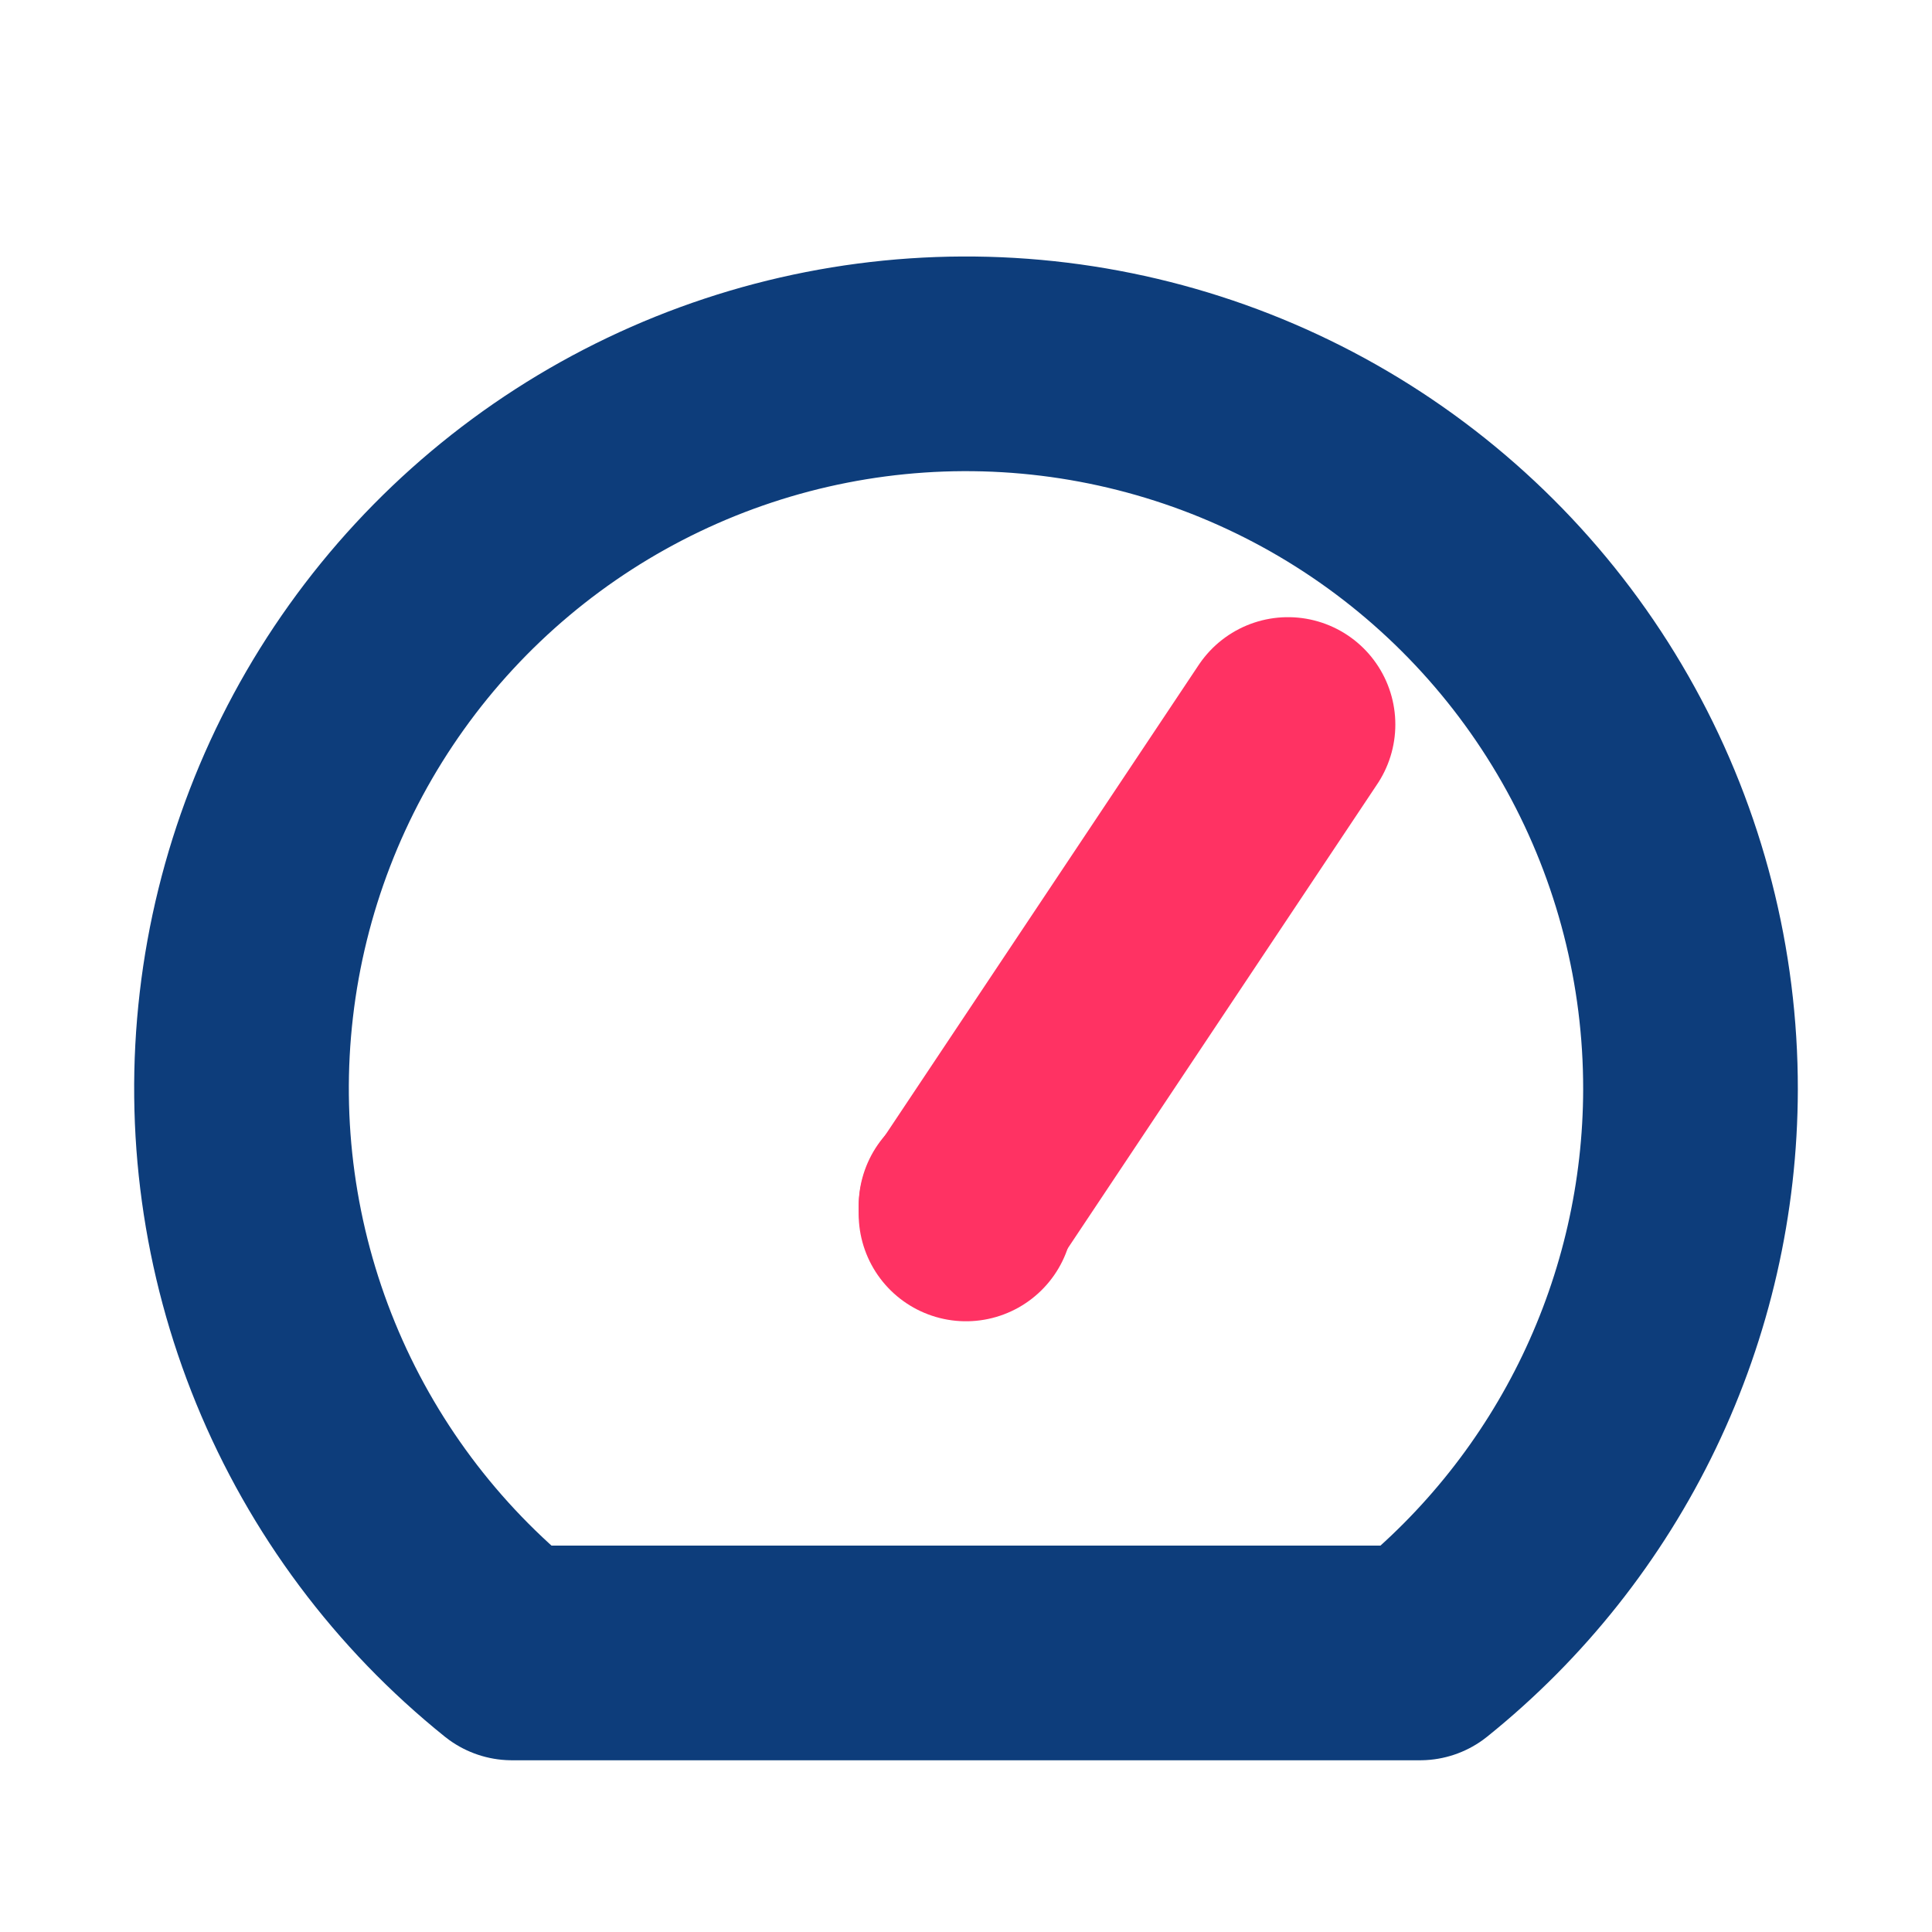 <svg width="45" height="45" viewBox="0 0 45 45" fill="none" xmlns="http://www.w3.org/2000/svg">
<path d="M30 16.875L22.5 28.125" stroke="#FF3263" stroke-width="5" stroke-linecap="round" stroke-linejoin="round"/>
<path d="M22.5 28.087V28.275" stroke="#FF3263" stroke-width="5" stroke-linecap="round" stroke-linejoin="round"/>
<path d="M39.375 25.375C39.371 27.894 38.803 30.381 37.713 32.652C36.623 34.923 35.038 36.921 33.075 38.5H11.925C9.701 36.712 7.967 34.389 6.885 31.749C5.803 29.108 5.408 26.237 5.738 23.403C6.067 20.568 7.109 17.864 8.768 15.542C10.426 13.22 12.646 11.356 15.221 10.125C17.795 8.894 20.639 8.336 23.488 8.503C26.336 8.671 29.096 9.557 31.509 11.08C33.922 12.604 35.909 14.714 37.284 17.214C38.66 19.714 39.379 22.522 39.375 25.375Z" stroke="#0D3D7B" stroke-width="5" stroke-linecap="round" stroke-linejoin="round"/>
</svg>
